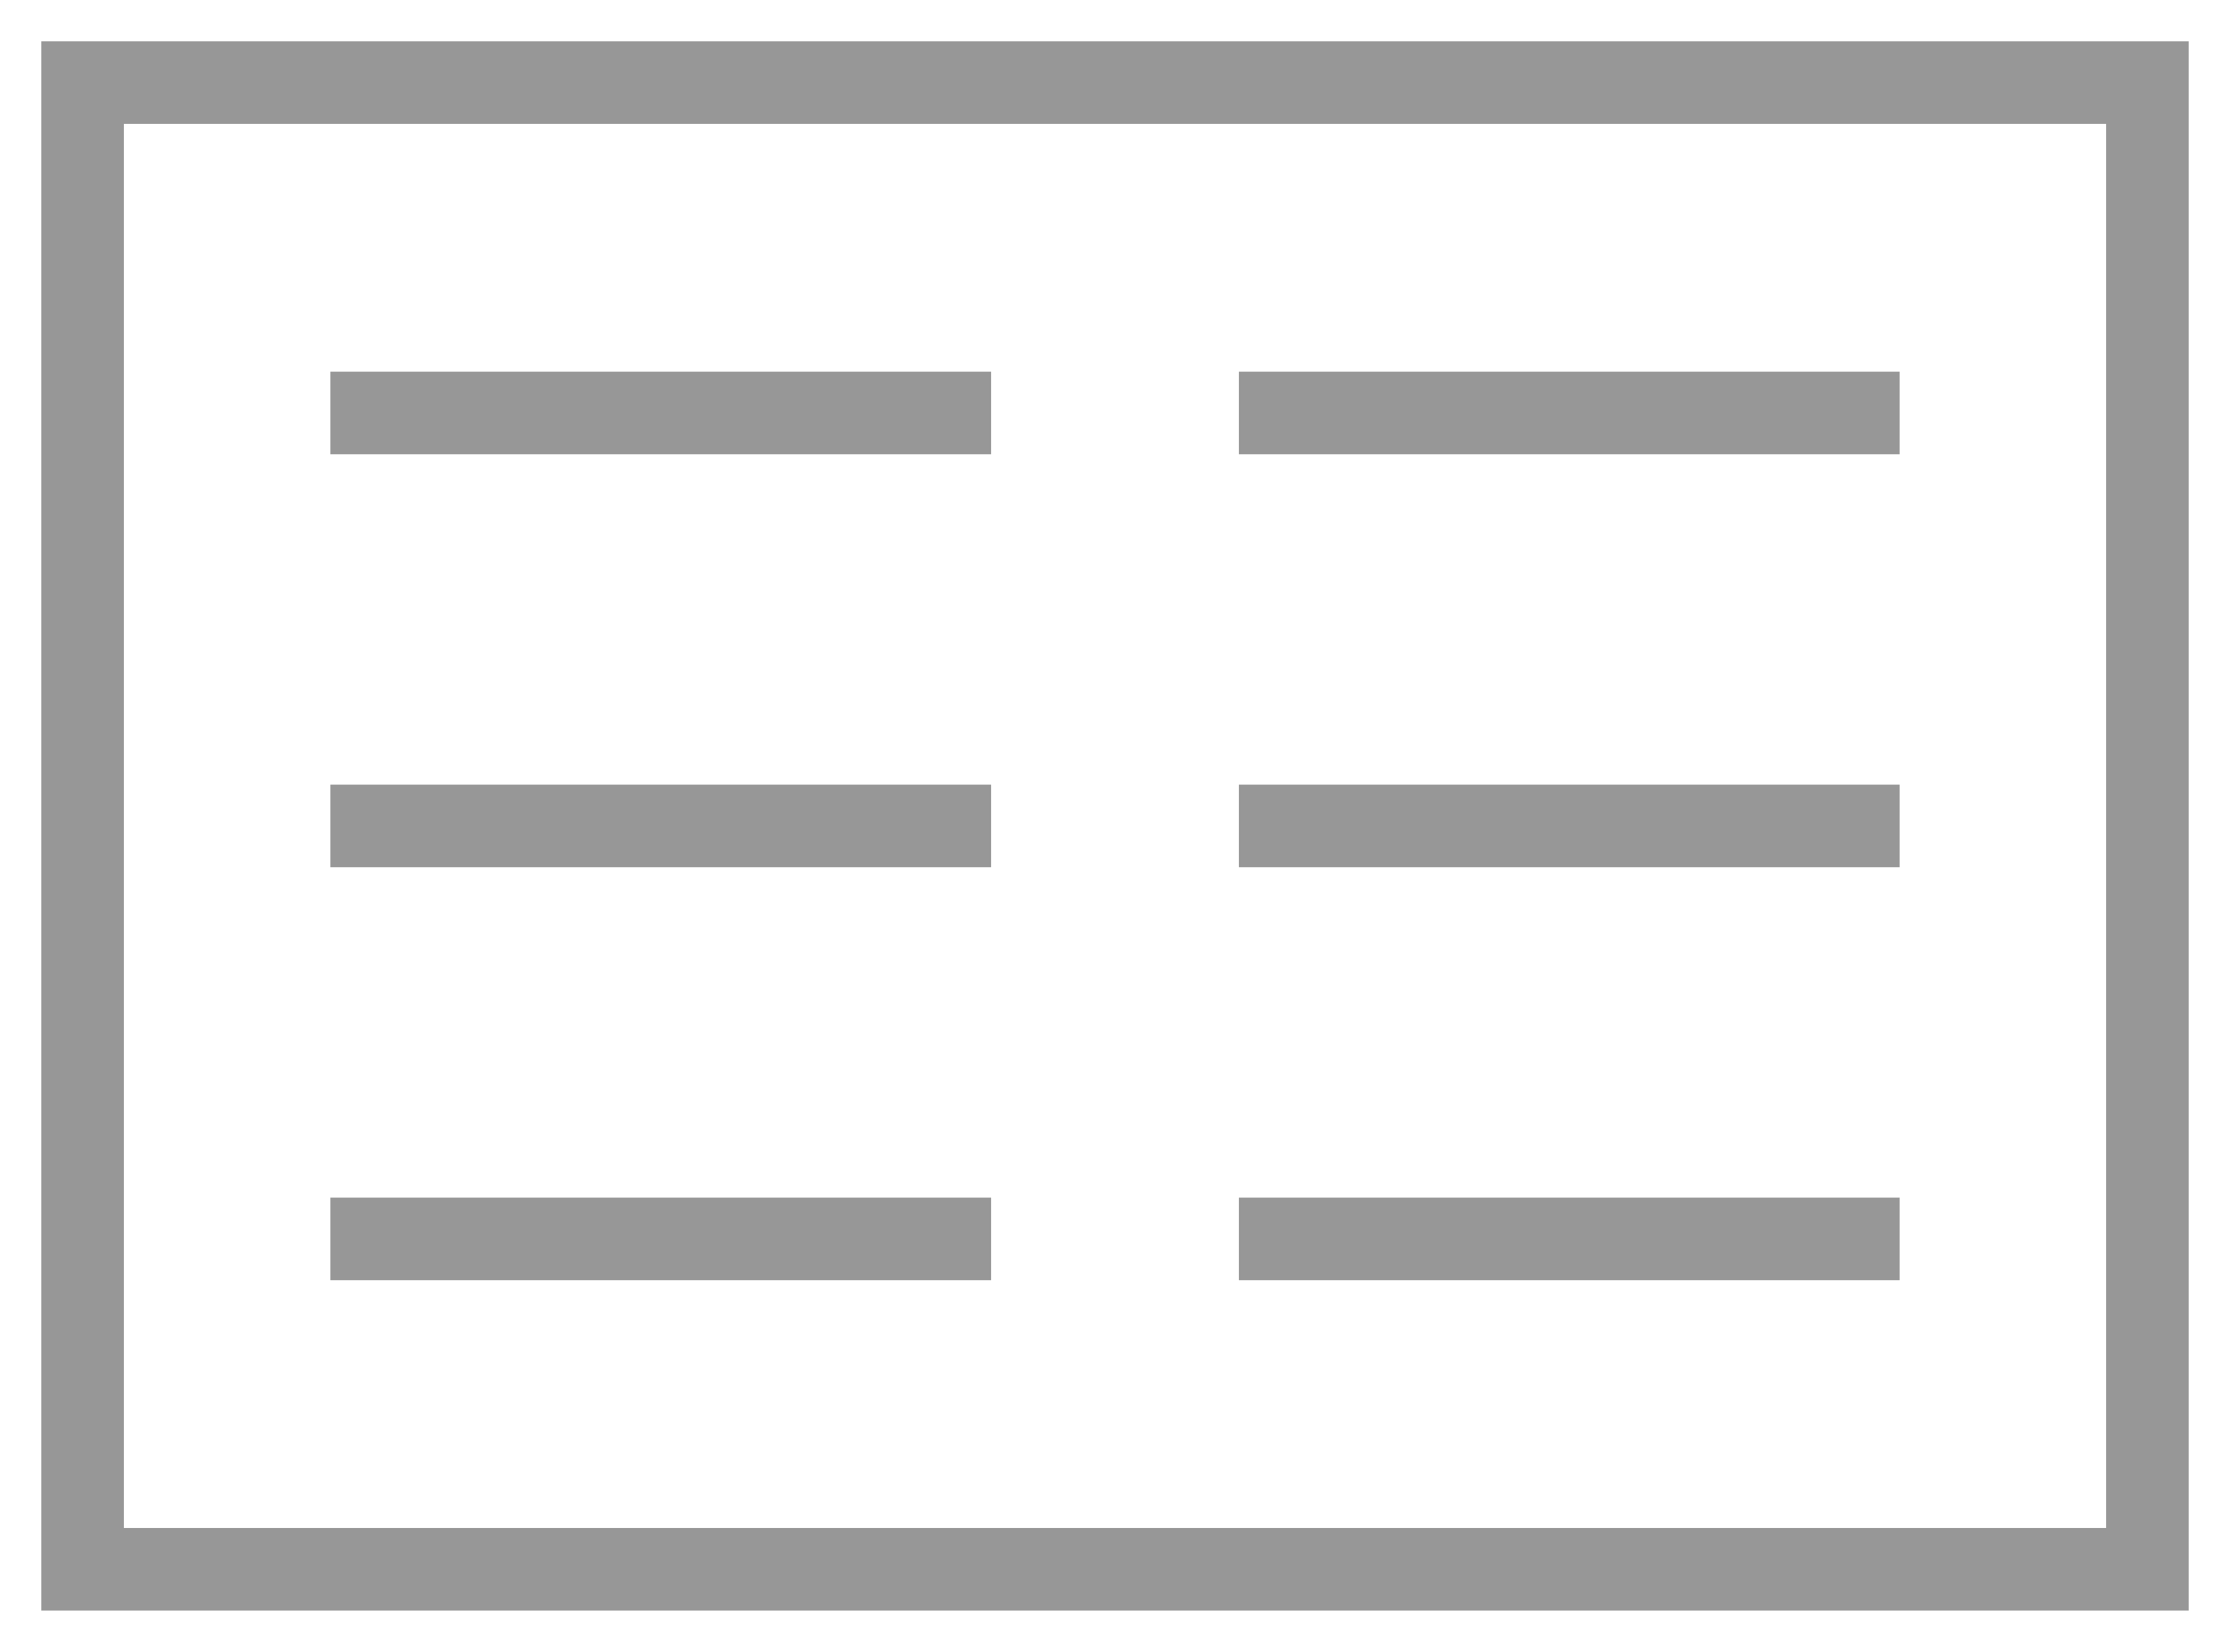 <?xml version="1.0" encoding="UTF-8" standalone="no"?>
<svg width="27px" height="20px" viewBox="0 0 27 20" version="1.1" xmlns="http://www.w3.org/2000/svg" xmlns:xlink="http://www.w3.org/1999/xlink">
    <!-- Generator: Sketch 3.6.1 (26313) - http://www.bohemiancoding.com/sketch -->
    <title>Group 2 Copy</title>
    <desc>Created with Sketch.</desc>
    <defs></defs>
    <g id="General" stroke="none" stroke-width="1" fill="none" fill-rule="evenodd">
        <g id="Jump-Link" transform="translate(-1060, -844)" stroke="#979797">
            <g id="Group-2-Copy" transform="translate(1061, 845)">
                <rect id="Rectangle-441" x="0" y="0" width="25" height="18"></rect>
                <path d="M3,4 L11,4" id="Line"></path>
                <path d="M14,4 L22,4" id="Line-Copy-2"></path>
                <path d="M3,9 L11,9" id="Line"></path>
                <path d="M14,9 L22,9" id="Line-Copy-2"></path>
                <path d="M3,14 L11,14" id="Line"></path>
                <path d="M14,14 L22,14" id="Line-Copy-2"></path>
            </g>
        </g>
    </g>
</svg>